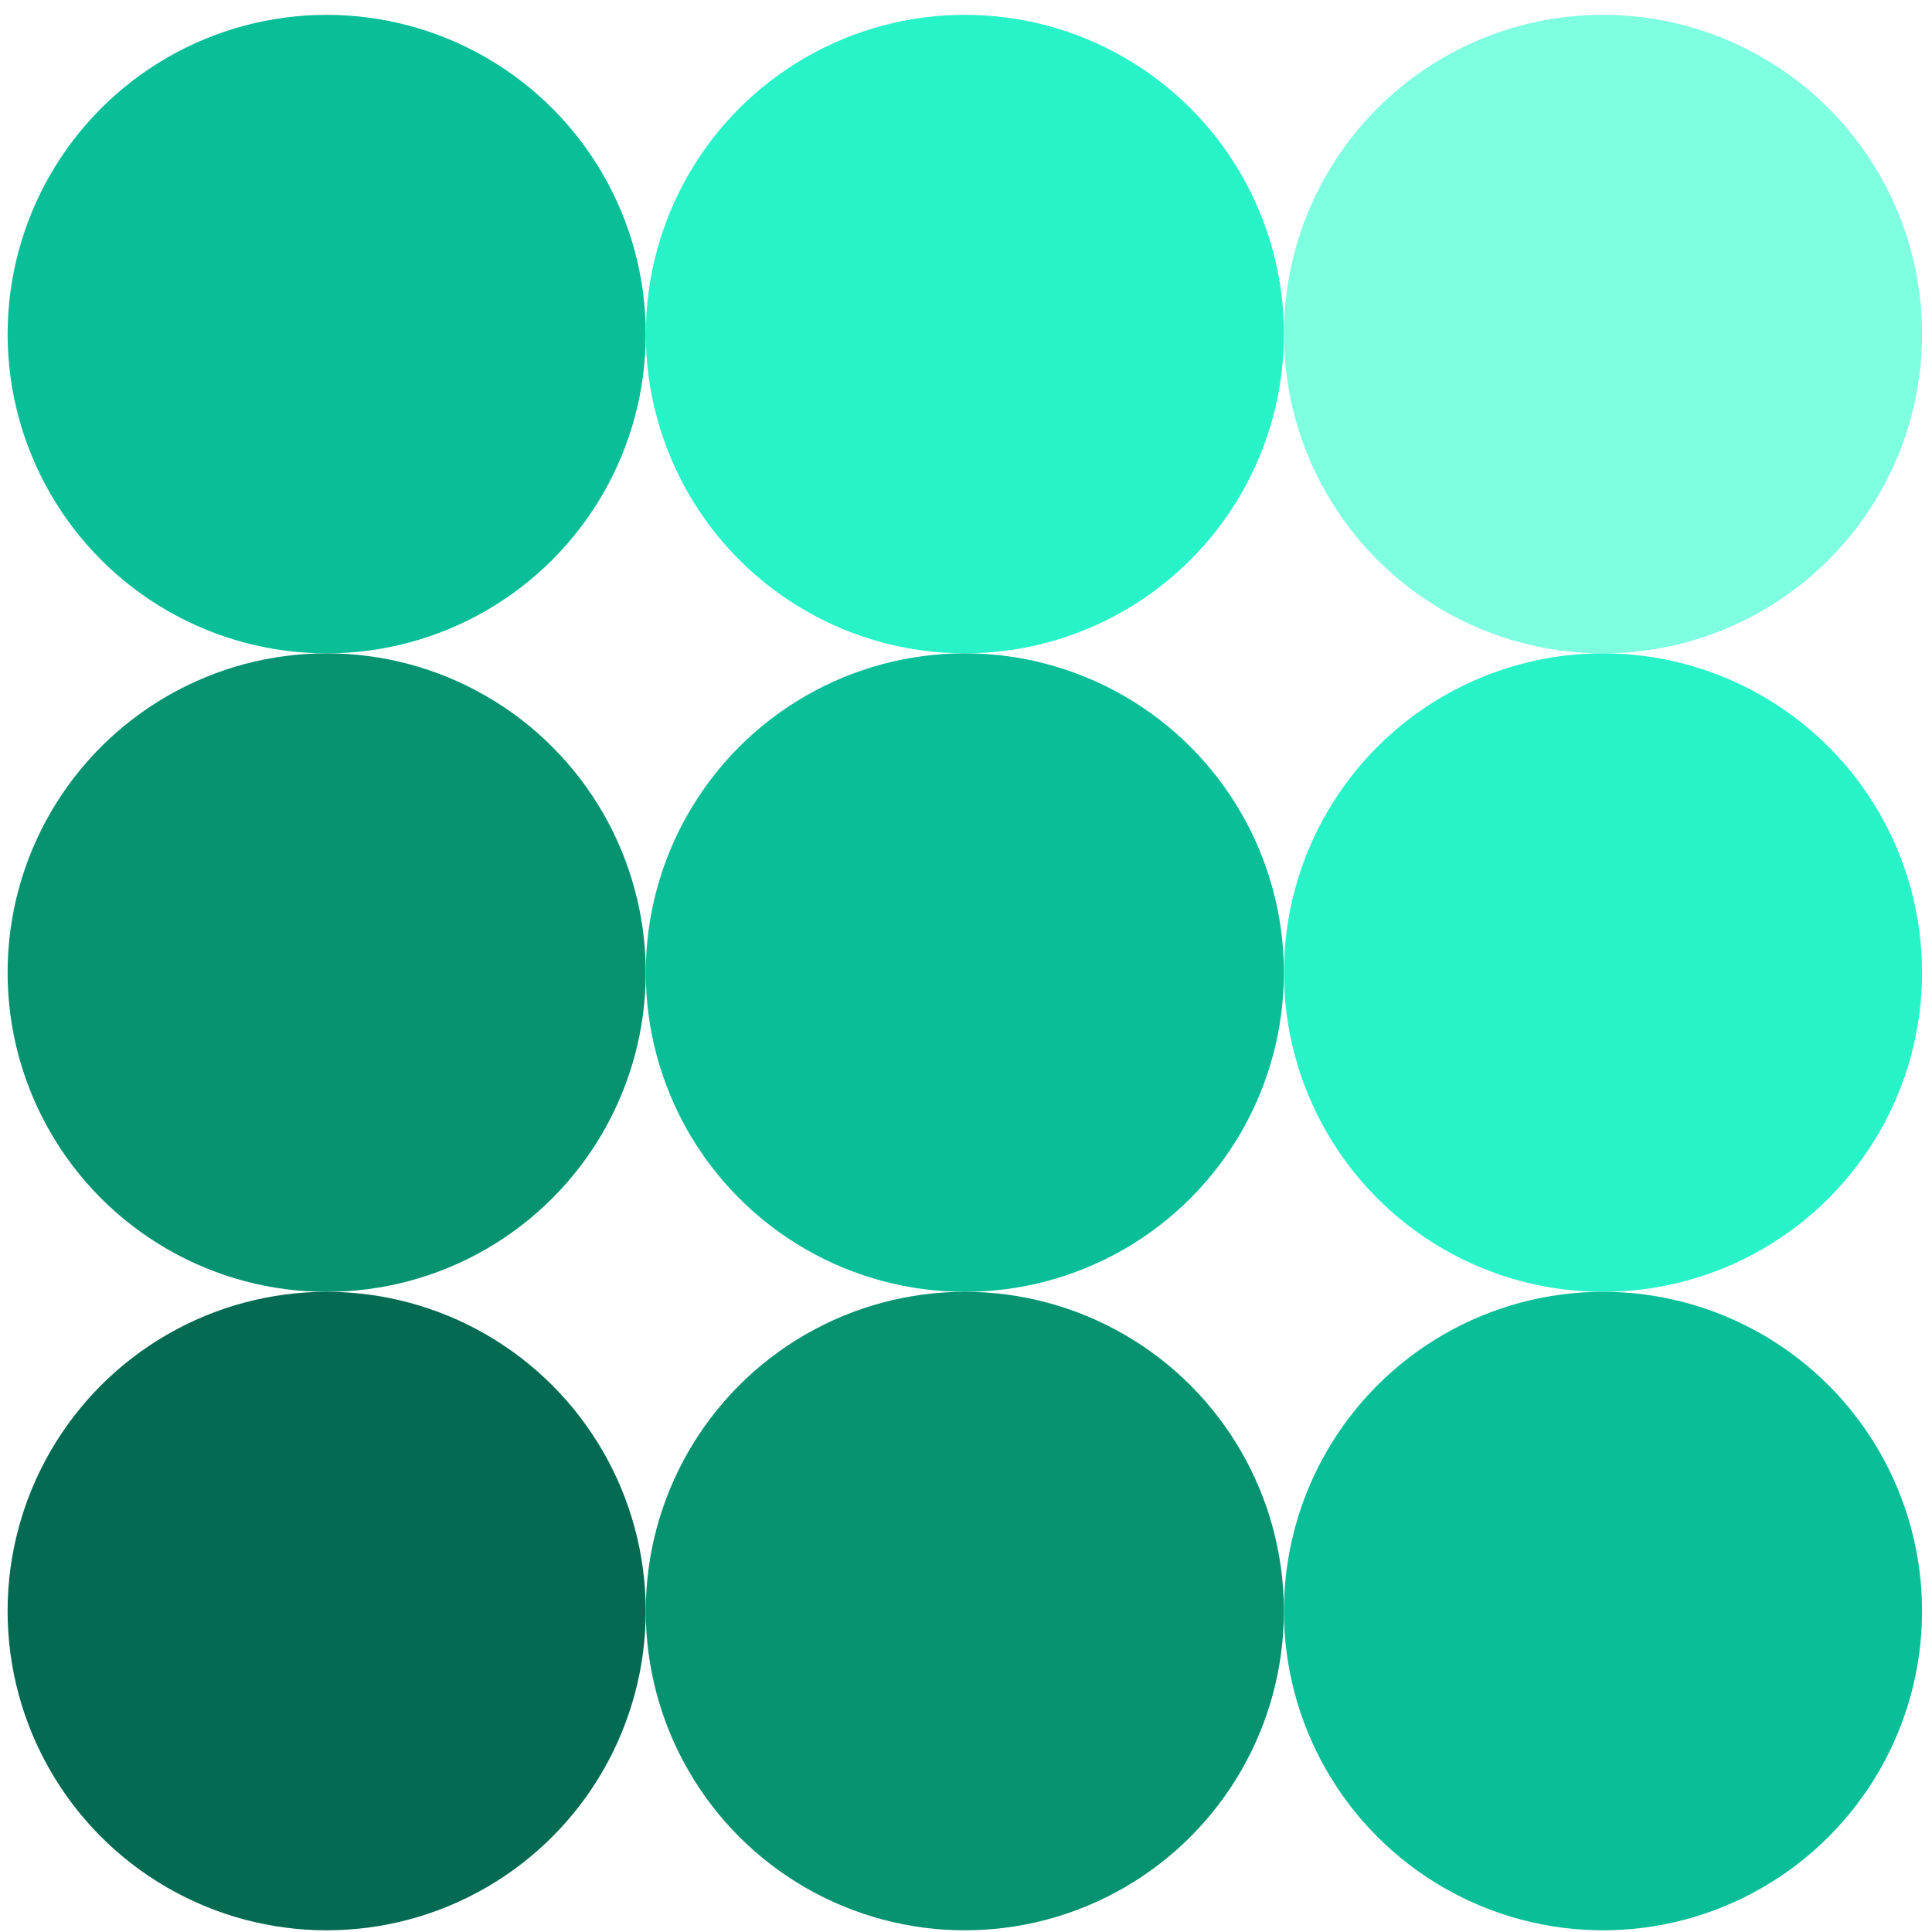 <svg width="74" height="74" viewBox="0 0 74 74" fill="none" xmlns="http://www.w3.org/2000/svg">
<ellipse cx="12.513" cy="12.797" rx="12.221" ry="12.228" fill="#0ABE98"/>
<ellipse cx="12.512" cy="37.252" rx="12.221" ry="12.228" fill="#079270"/>
<ellipse cx="12.512" cy="61.707" rx="12.221" ry="12.228" fill="#046A51"/>
<ellipse cx="36.957" cy="12.796" rx="12.221" ry="12.228" fill="#28F3C8"/>
<ellipse cx="36.955" cy="37.252" rx="12.221" ry="12.228" fill="#0ABE98"/>
<ellipse cx="36.955" cy="61.707" rx="12.221" ry="12.228" fill="#079270"/>
<ellipse cx="61.398" cy="12.796" rx="12.221" ry="12.228" fill="#7DFFE0"/>
<ellipse cx="61.398" cy="37.252" rx="12.221" ry="12.228" fill="#28F3C8"/>
<ellipse cx="61.398" cy="61.707" rx="12.221" ry="12.228" fill="#0ABE98"/>
</svg>
